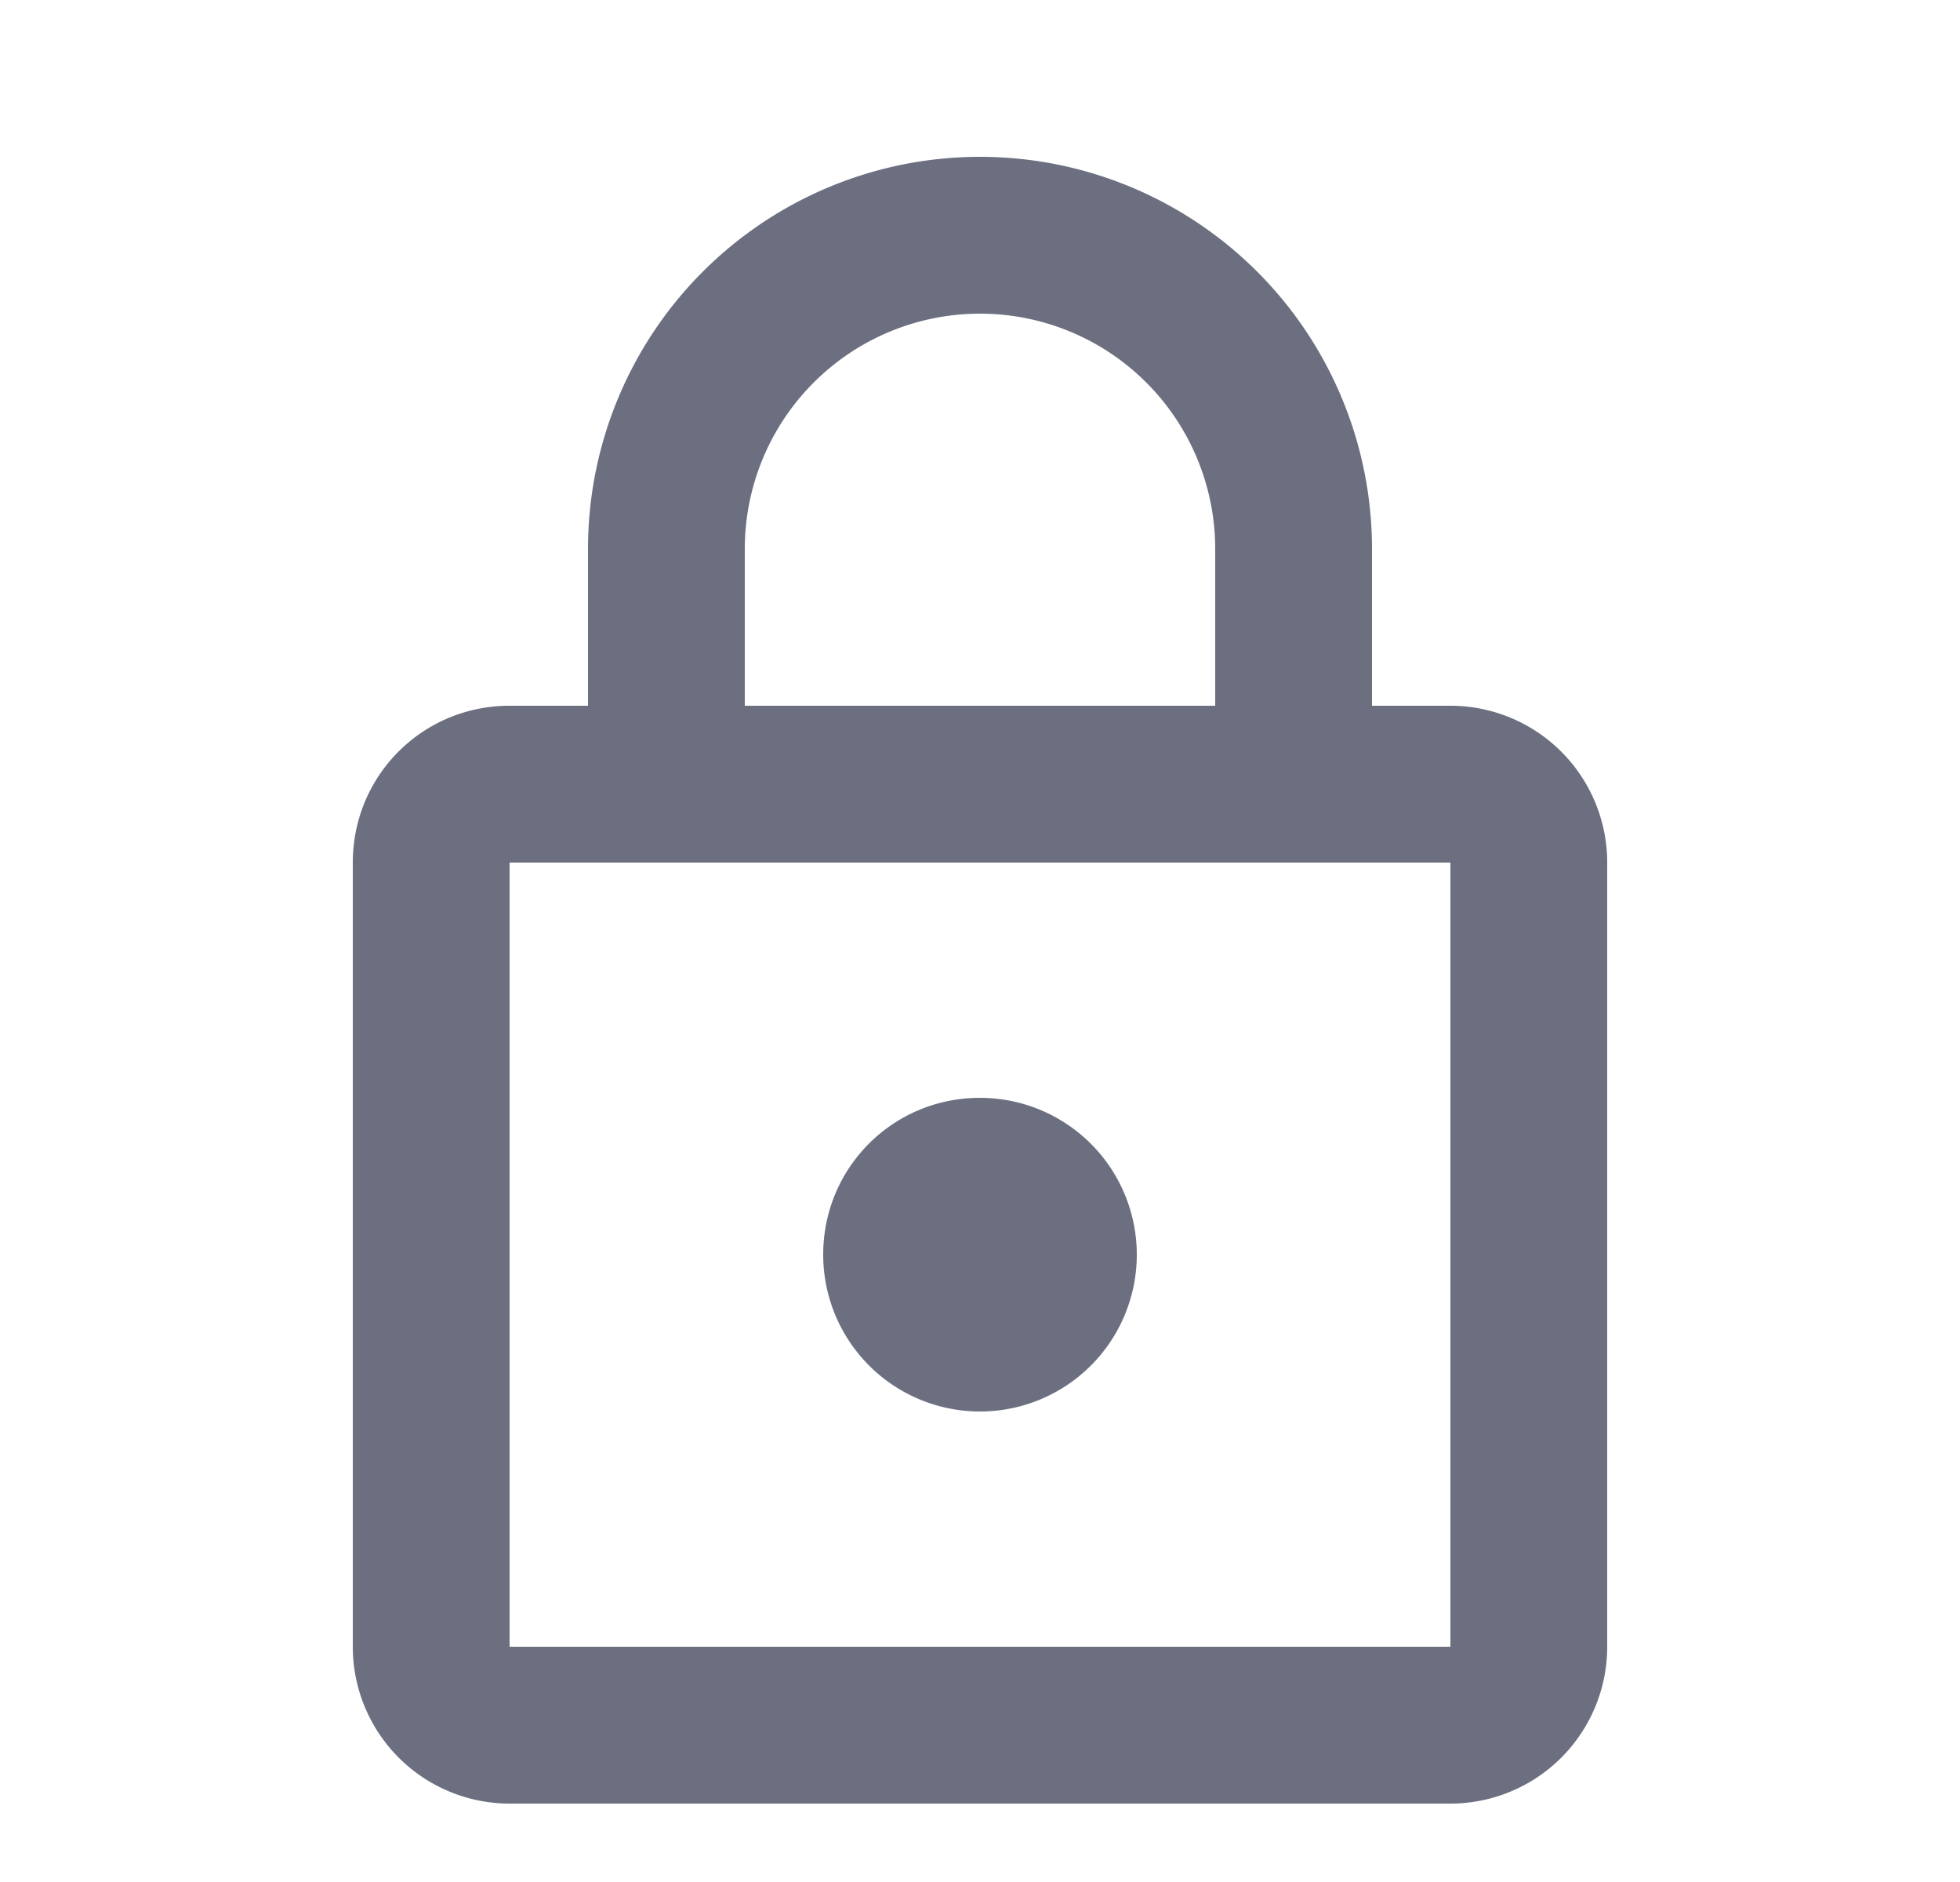 <svg xmlns="http://www.w3.org/2000/svg" width="25" height="24" fill="none" viewBox="0 0 25 24">
  <path fill="#6C6F80" fill-rule="evenodd" d="M12.5 18a2 2 0 0 1-2-2c0-1.11.89-2 2-2a2 2 0 1 1 0 4Zm6 3V11h-12v10h12Zm0-12a2 2 0 0 1 2 2v10a2 2 0 0 1-2 2h-12a2 2 0 0 1-2-2V11c0-1.11.89-2 2-2h1V7a5 5 0 0 1 10 0v2h1Zm-6-5a3 3 0 0 0-3 3v2h6V7a3 3 0 0 0-3-3Z" clip-rule="evenodd"/>
</svg>

